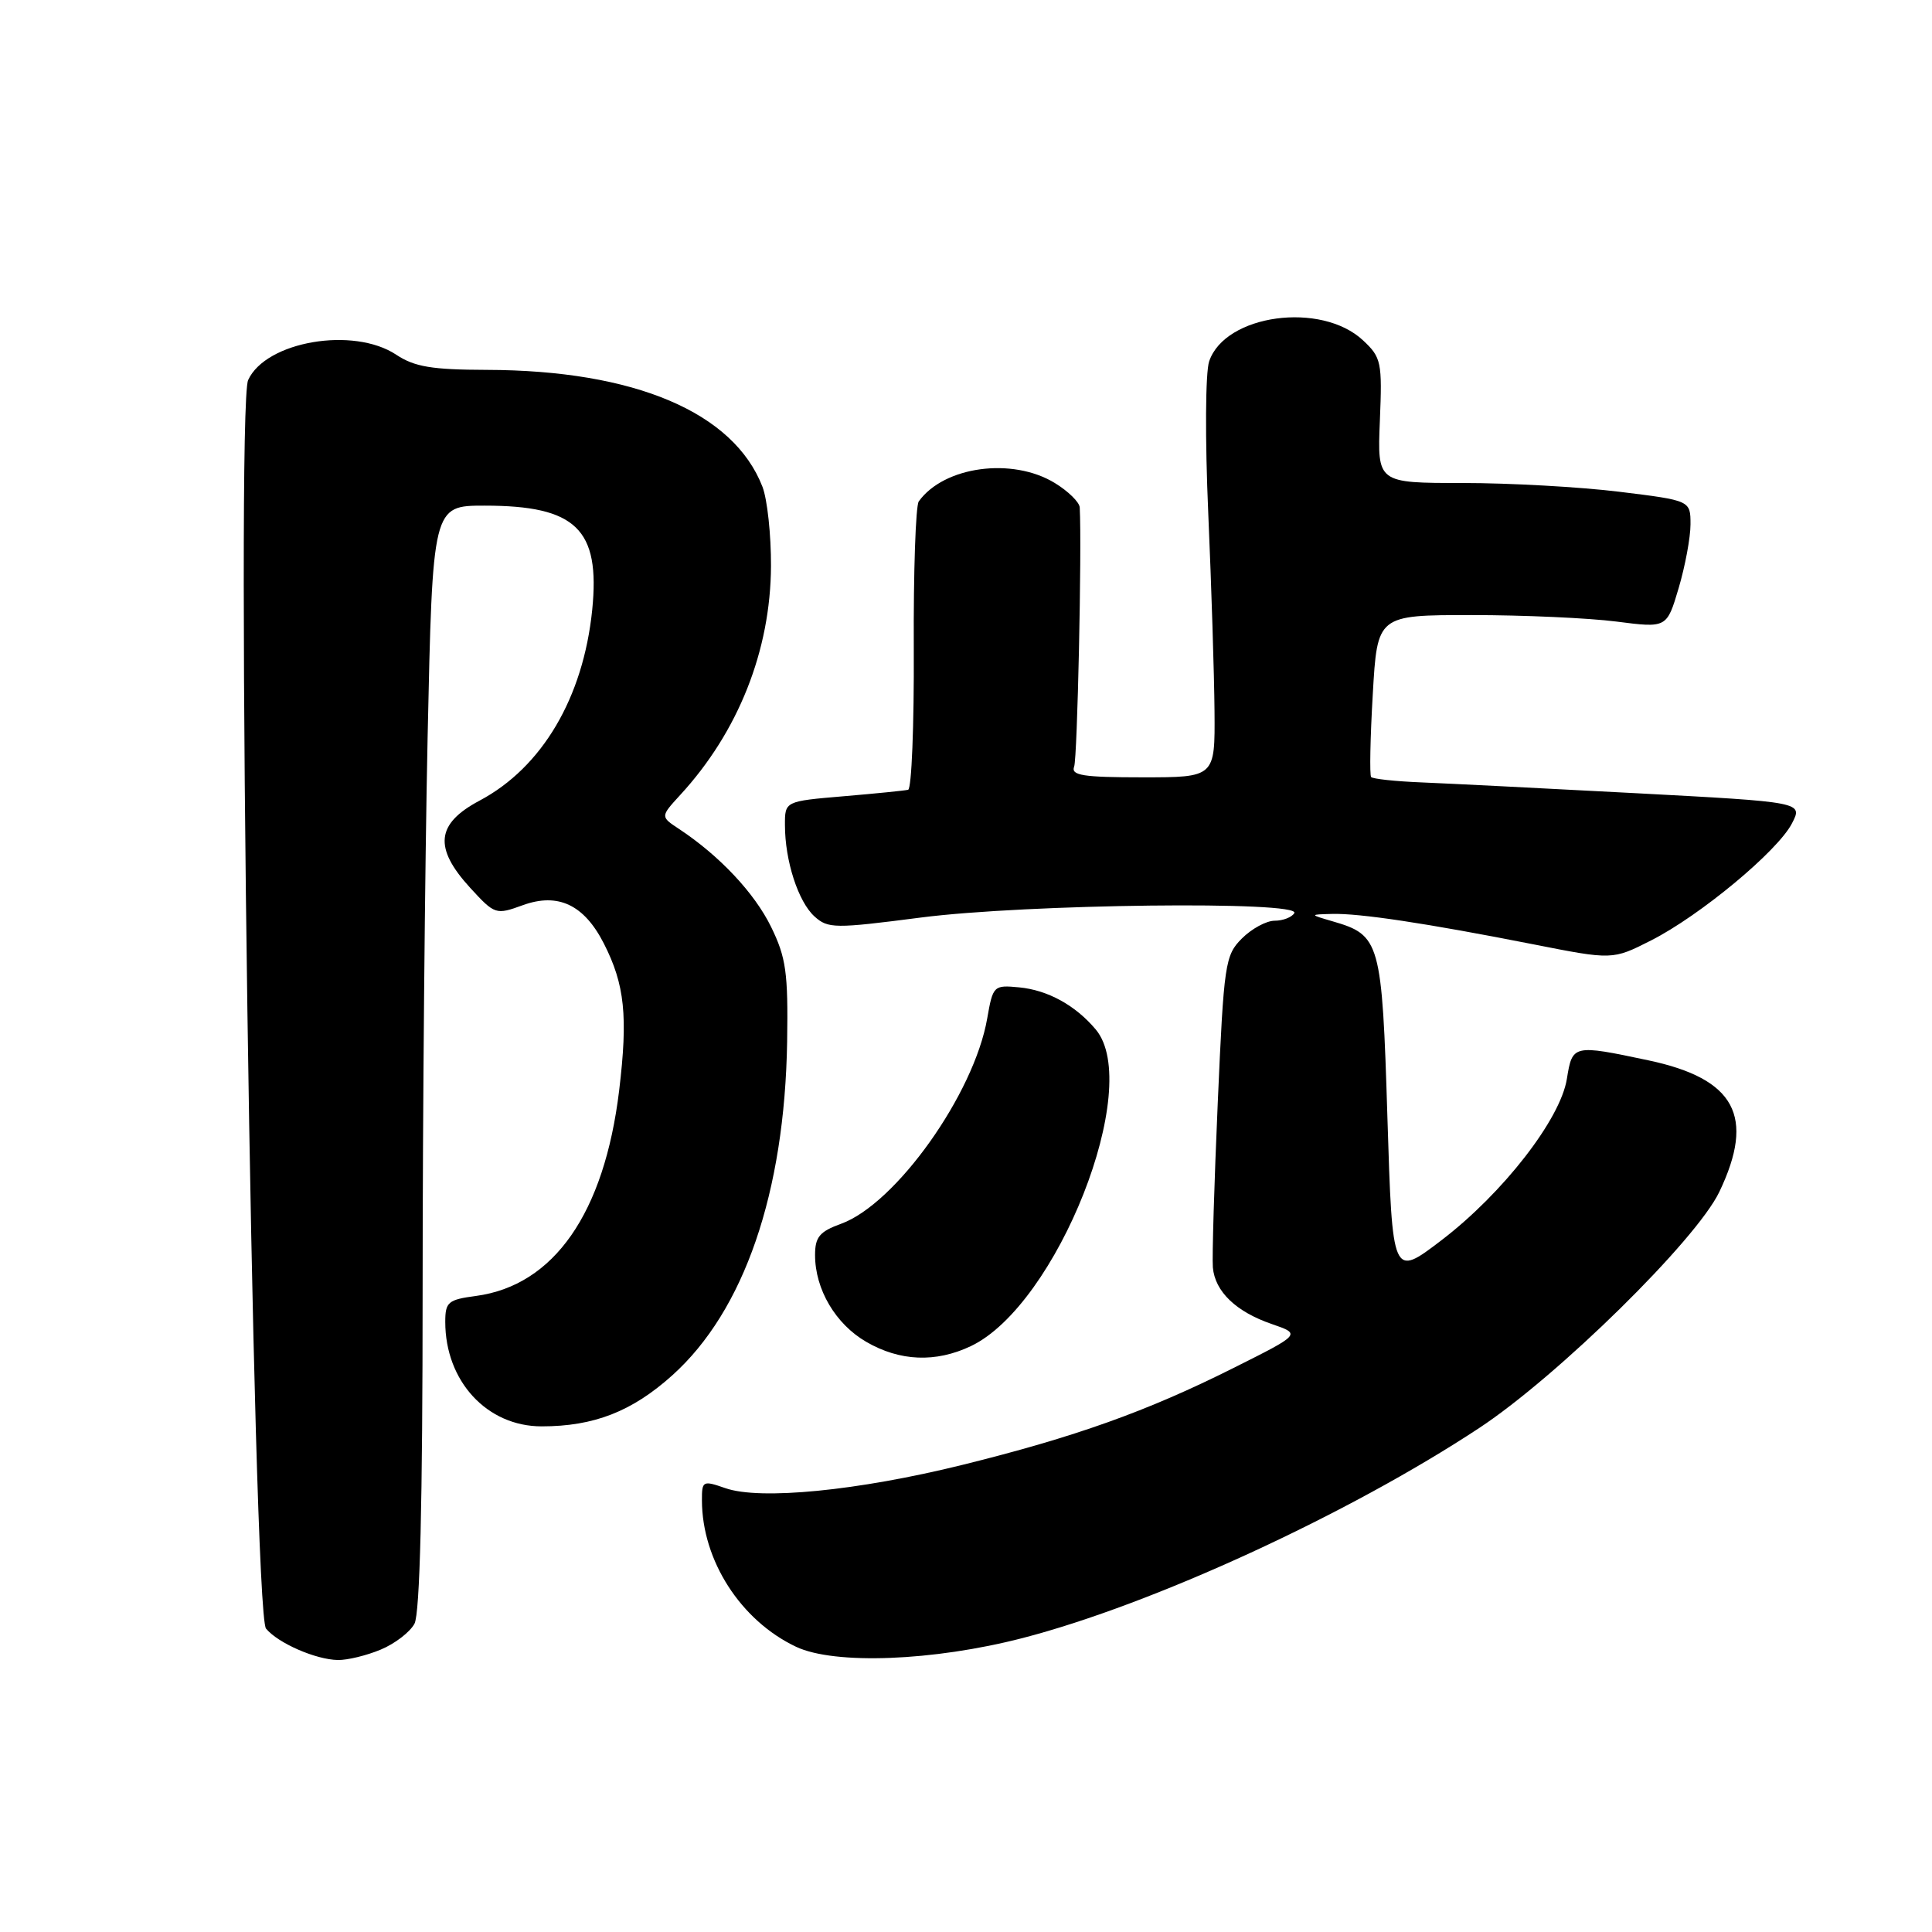 <?xml version="1.0" encoding="UTF-8" standalone="no"?>
<!DOCTYPE svg PUBLIC "-//W3C//DTD SVG 1.1//EN" "http://www.w3.org/Graphics/SVG/1.1/DTD/svg11.dtd" >
<svg xmlns="http://www.w3.org/2000/svg" xmlns:xlink="http://www.w3.org/1999/xlink" version="1.1" viewBox="0 0 256 256">
 <g >
 <path fill="currentColor"
d=" M 50.45 218.58 C 52.31 217.81 54.33 216.26 54.92 215.15 C 55.64 213.80 56.00 199.21 56.00 170.82 C 56.00 147.54 56.30 114.66 56.66 97.75 C 57.32 67.00 57.32 67.00 64.21 67.00 C 76.34 67.00 79.55 70.11 78.47 80.82 C 77.28 92.46 71.83 101.69 63.54 106.09 C 57.78 109.15 57.44 112.33 62.31 117.65 C 65.57 121.20 65.70 121.24 69.28 119.94 C 73.95 118.25 77.39 119.88 80.01 125.01 C 82.79 130.47 83.22 134.66 82.04 144.50 C 80.07 160.76 73.40 170.33 63.07 171.72 C 59.37 172.21 59.00 172.53 59.00 175.16 C 59.00 183.01 64.52 189.00 71.77 189.00 C 78.71 189.00 83.75 187.03 89.09 182.23 C 98.60 173.68 103.98 158.04 104.30 138.00 C 104.44 128.88 104.16 126.88 102.17 122.81 C 99.98 118.33 95.34 113.39 89.99 109.85 C 87.50 108.21 87.50 108.21 90.12 105.35 C 97.83 96.98 102.11 86.19 102.16 75.00 C 102.18 70.88 101.67 66.15 101.03 64.50 C 97.21 54.63 84.09 49.06 64.50 49.01 C 57.22 48.99 54.93 48.61 52.50 47.00 C 46.83 43.24 35.22 45.23 32.88 50.36 C 31.21 54.02 33.49 213.68 35.25 215.80 C 36.85 217.73 41.84 219.91 44.78 219.96 C 46.04 219.98 48.59 219.36 50.45 218.58 Z  M 135.50 217.05 C 152.70 212.60 178.64 200.67 196.00 189.22 C 206.43 182.34 224.77 164.31 227.82 157.93 C 232.61 147.91 229.93 142.94 218.42 140.50 C 208.45 138.39 208.35 138.41 207.62 142.95 C 206.77 148.31 199.14 158.12 191.00 164.34 C 184.50 169.30 184.50 169.30 183.84 148.08 C 183.12 124.73 182.89 123.91 176.58 122.08 C 173.50 121.18 173.50 121.18 176.50 121.10 C 180.14 121.00 188.97 122.33 203.09 125.11 C 213.67 127.20 213.67 127.20 218.76 124.62 C 225.24 121.34 235.54 112.79 237.44 109.11 C 238.91 106.28 238.91 106.28 216.70 105.10 C 204.49 104.45 191.70 103.81 188.29 103.67 C 184.87 103.53 181.90 103.21 181.68 102.96 C 181.47 102.70 181.56 97.78 181.90 92.00 C 182.50 81.50 182.50 81.50 195.00 81.50 C 201.88 81.50 210.51 81.89 214.18 82.36 C 220.86 83.22 220.86 83.22 222.43 77.93 C 223.29 75.02 224.00 71.22 224.00 69.48 C 224.00 66.32 224.00 66.32 214.56 65.16 C 209.37 64.52 200.03 64.00 193.81 64.00 C 182.50 64.00 182.50 64.00 182.84 55.75 C 183.16 47.98 183.03 47.36 180.62 45.11 C 175.08 39.91 162.32 41.65 160.22 47.88 C 159.72 49.35 159.67 58.18 160.10 68.00 C 160.52 77.62 160.89 89.44 160.93 94.25 C 161.00 103.00 161.00 103.00 151.39 103.00 C 143.51 103.00 141.88 102.75 142.33 101.58 C 142.76 100.46 143.36 72.70 143.07 67.24 C 143.03 66.54 141.54 65.08 139.75 63.99 C 134.12 60.56 125.07 61.79 121.74 66.44 C 121.33 67.02 121.03 75.81 121.08 85.97 C 121.13 96.13 120.79 104.54 120.33 104.65 C 119.88 104.76 116.01 105.15 111.75 105.51 C 104.00 106.17 104.00 106.17 104.01 109.34 C 104.01 114.06 105.77 119.48 107.92 121.43 C 109.72 123.05 110.57 123.06 122.01 121.58 C 135.90 119.78 172.52 119.35 171.50 121.00 C 171.16 121.55 169.99 122.00 168.90 122.00 C 167.80 122.00 165.85 123.06 164.56 124.35 C 162.33 126.58 162.17 127.64 161.36 146.10 C 160.89 156.77 160.60 166.60 160.71 167.94 C 160.99 171.14 163.78 173.82 168.54 175.45 C 172.40 176.78 172.40 176.78 163.45 181.26 C 151.97 187.02 142.45 190.41 127.50 194.11 C 113.67 197.53 100.73 198.80 96.12 197.19 C 93.13 196.15 93.00 196.21 93.01 198.80 C 93.02 206.77 98.15 214.74 105.49 218.21 C 110.58 220.61 123.68 220.11 135.50 217.05 Z  M 128.64 178.37 C 140.07 172.94 151.51 143.97 145.20 136.42 C 142.51 133.21 138.83 131.19 135.04 130.83 C 131.67 130.51 131.57 130.60 130.81 134.95 C 129.07 144.97 118.70 159.53 111.44 162.16 C 108.60 163.19 108.00 163.91 108.00 166.30 C 108.00 170.84 110.71 175.44 114.78 177.80 C 119.24 180.39 123.98 180.58 128.64 178.37 Z "/>
</g>
</svg>